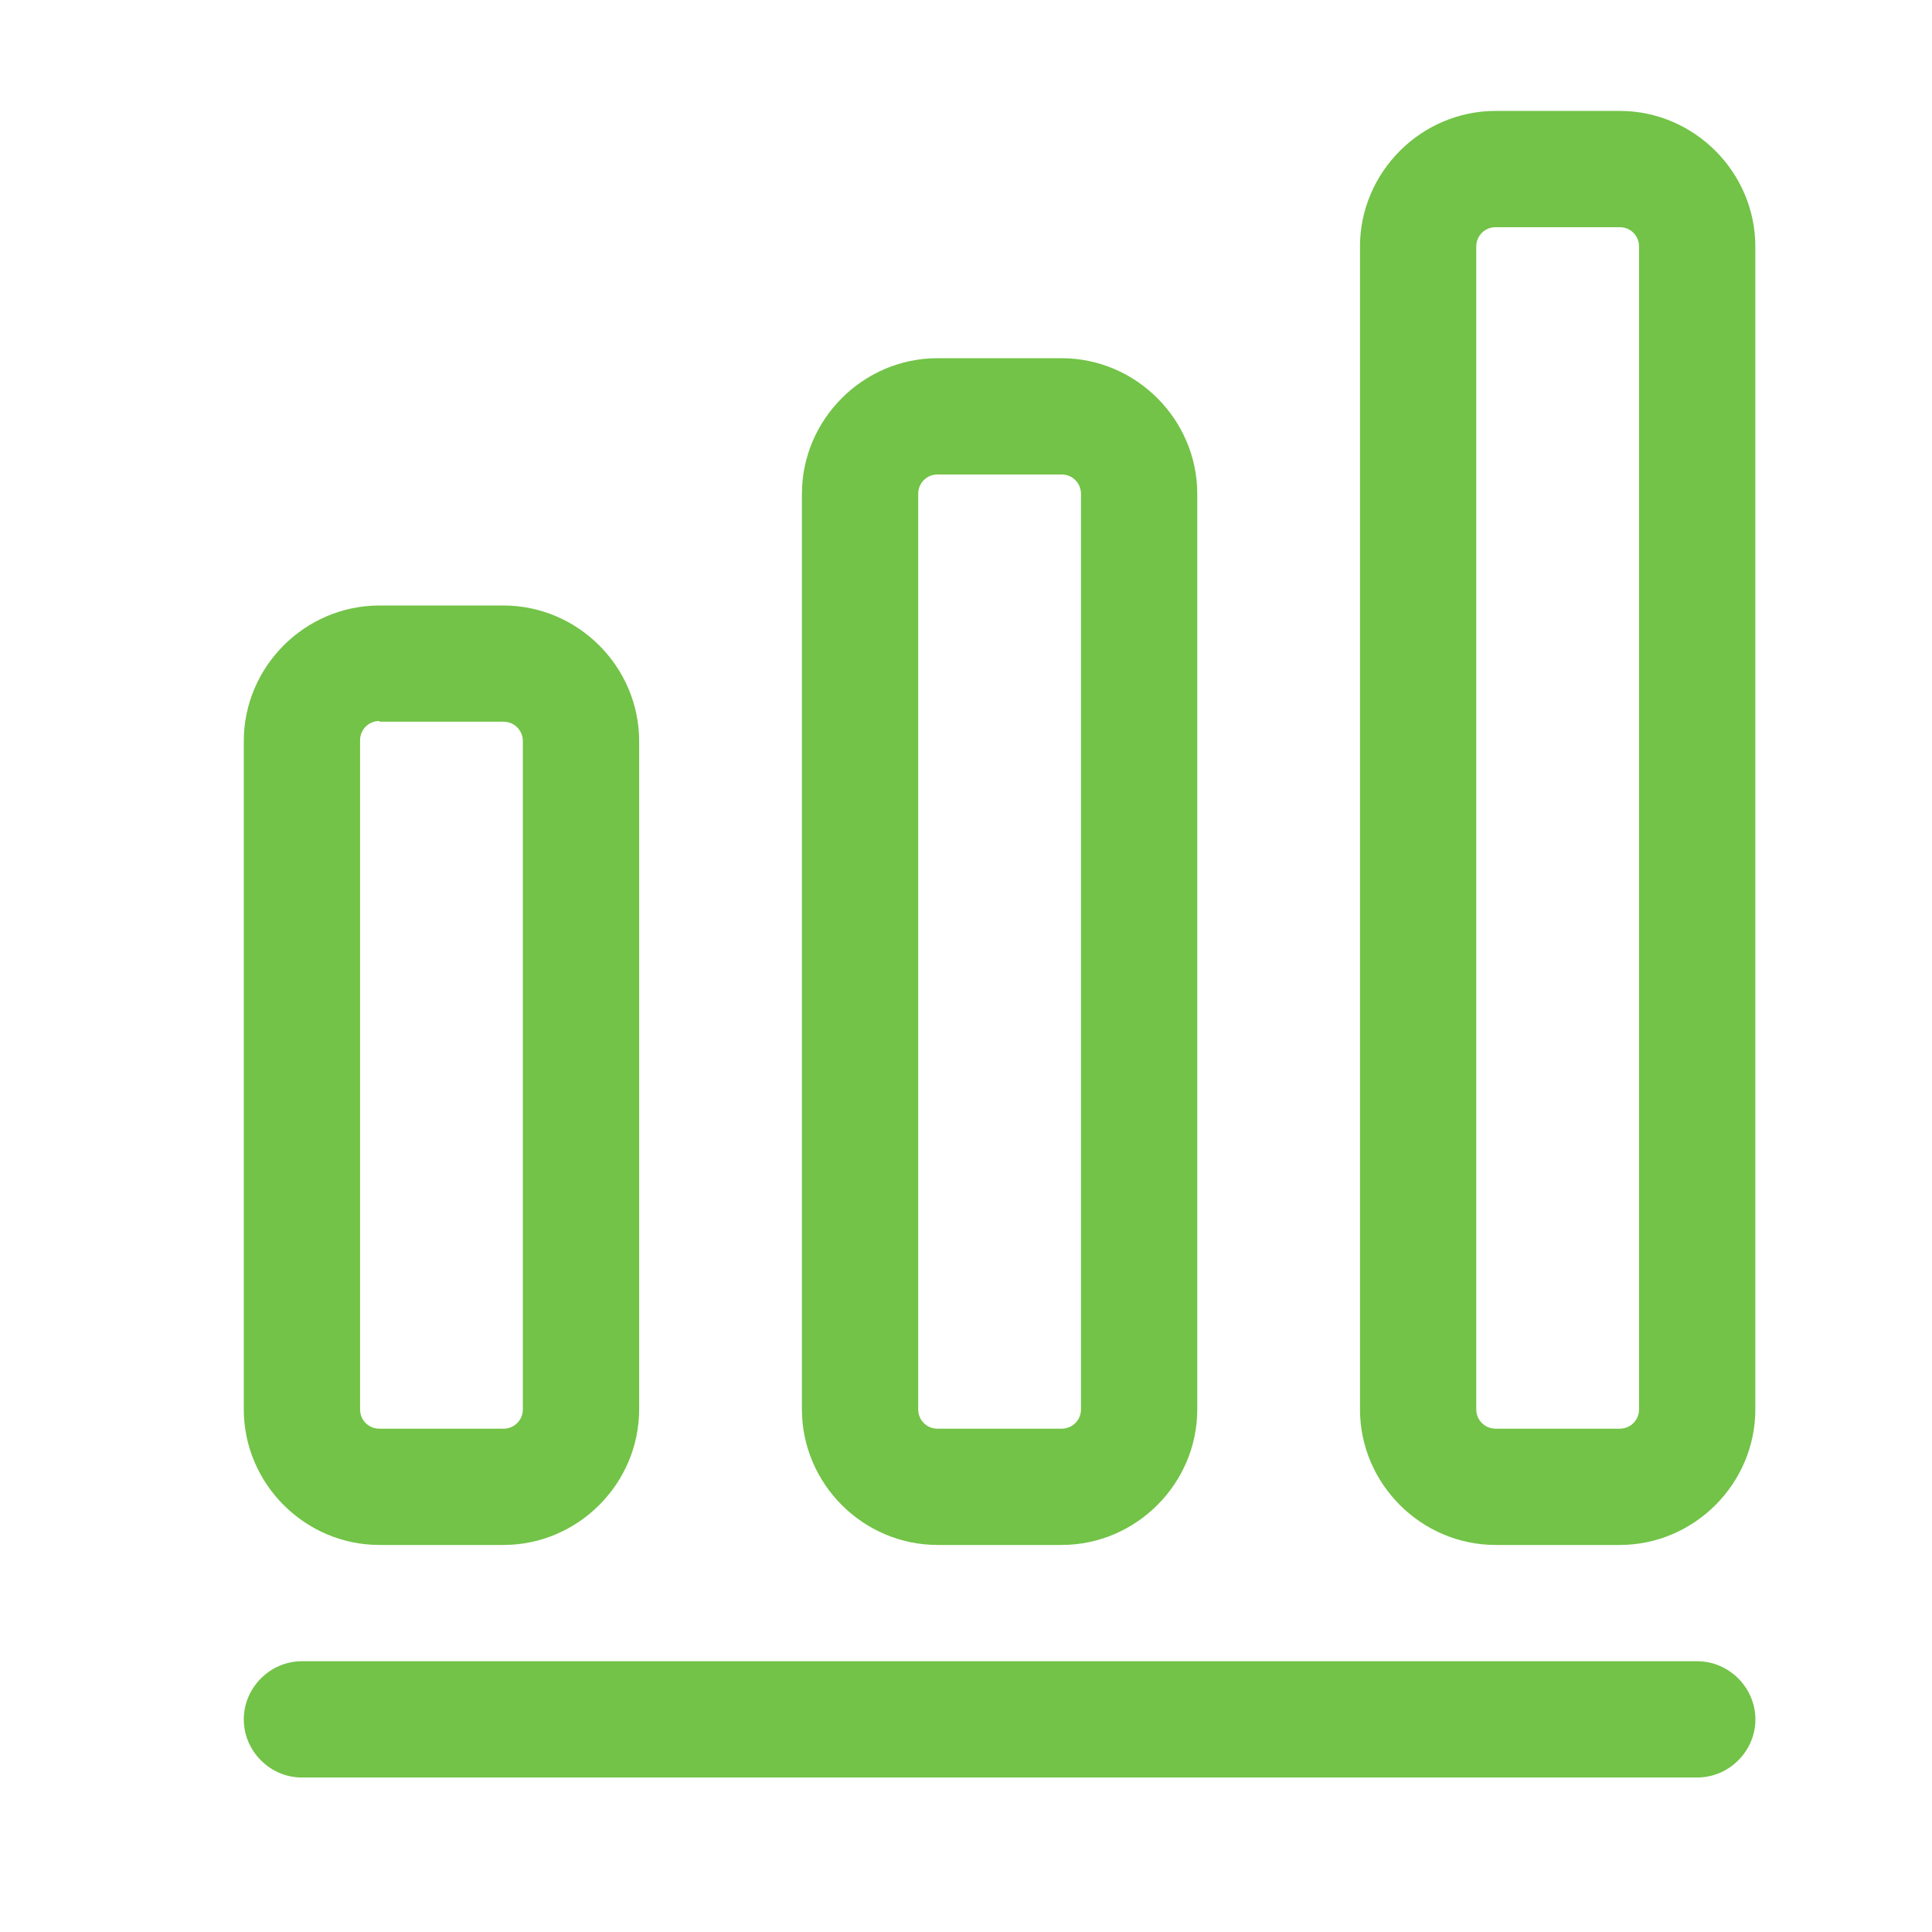 <svg width="27" height="27" viewBox="0 0 27 27" fill="none" xmlns="http://www.w3.org/2000/svg">
<path d="M23.719 24.841H4.219C3.775 24.841 3.407 24.473 3.407 24.029C3.407 23.585 3.775 23.216 4.219 23.216H23.719C24.163 23.216 24.532 23.585 24.532 24.029C24.532 24.473 24.163 24.841 23.719 24.841Z" fill="#72C347"/>
<path d="M7.036 21.591H5.302C4.262 21.591 3.407 20.736 3.407 19.696V10.357C3.407 9.317 4.262 8.462 5.302 8.462H7.036C8.076 8.462 8.932 9.317 8.932 10.357V19.696C8.932 20.736 8.076 21.591 7.036 21.591ZM5.302 10.076C5.151 10.076 5.032 10.195 5.032 10.347V19.696C5.032 19.847 5.151 19.966 5.302 19.966H7.036C7.187 19.966 7.307 19.847 7.307 19.696V10.357C7.307 10.206 7.187 10.086 7.036 10.086H5.302V10.076Z" fill="#72C347"/>
<path d="M14.836 21.591H13.102C12.062 21.591 11.207 20.736 11.207 19.696V6.902C11.207 5.862 12.062 5.006 13.102 5.006H14.836C15.876 5.006 16.732 5.862 16.732 6.902V19.696C16.732 20.736 15.876 21.591 14.836 21.591ZM13.102 6.631C12.951 6.631 12.832 6.75 12.832 6.902V19.696C12.832 19.847 12.951 19.966 13.102 19.966H14.836C14.987 19.966 15.107 19.847 15.107 19.696V6.902C15.107 6.75 14.987 6.631 14.836 6.631H13.102Z" fill="#72C347"/>
<path d="M22.636 21.591H20.902C19.862 21.591 19.006 20.736 19.006 19.696V3.446C19.006 2.406 19.862 1.55 20.902 1.55H22.636C23.676 1.55 24.531 2.406 24.531 3.446V19.696C24.531 20.736 23.676 21.591 22.636 21.591ZM20.902 3.175C20.751 3.175 20.631 3.294 20.631 3.446V19.696C20.631 19.847 20.751 19.966 20.902 19.966H22.636C22.787 19.966 22.906 19.847 22.906 19.696V3.446C22.906 3.294 22.787 3.175 22.636 3.175H20.902Z" fill="#72C347"/>
</svg>
